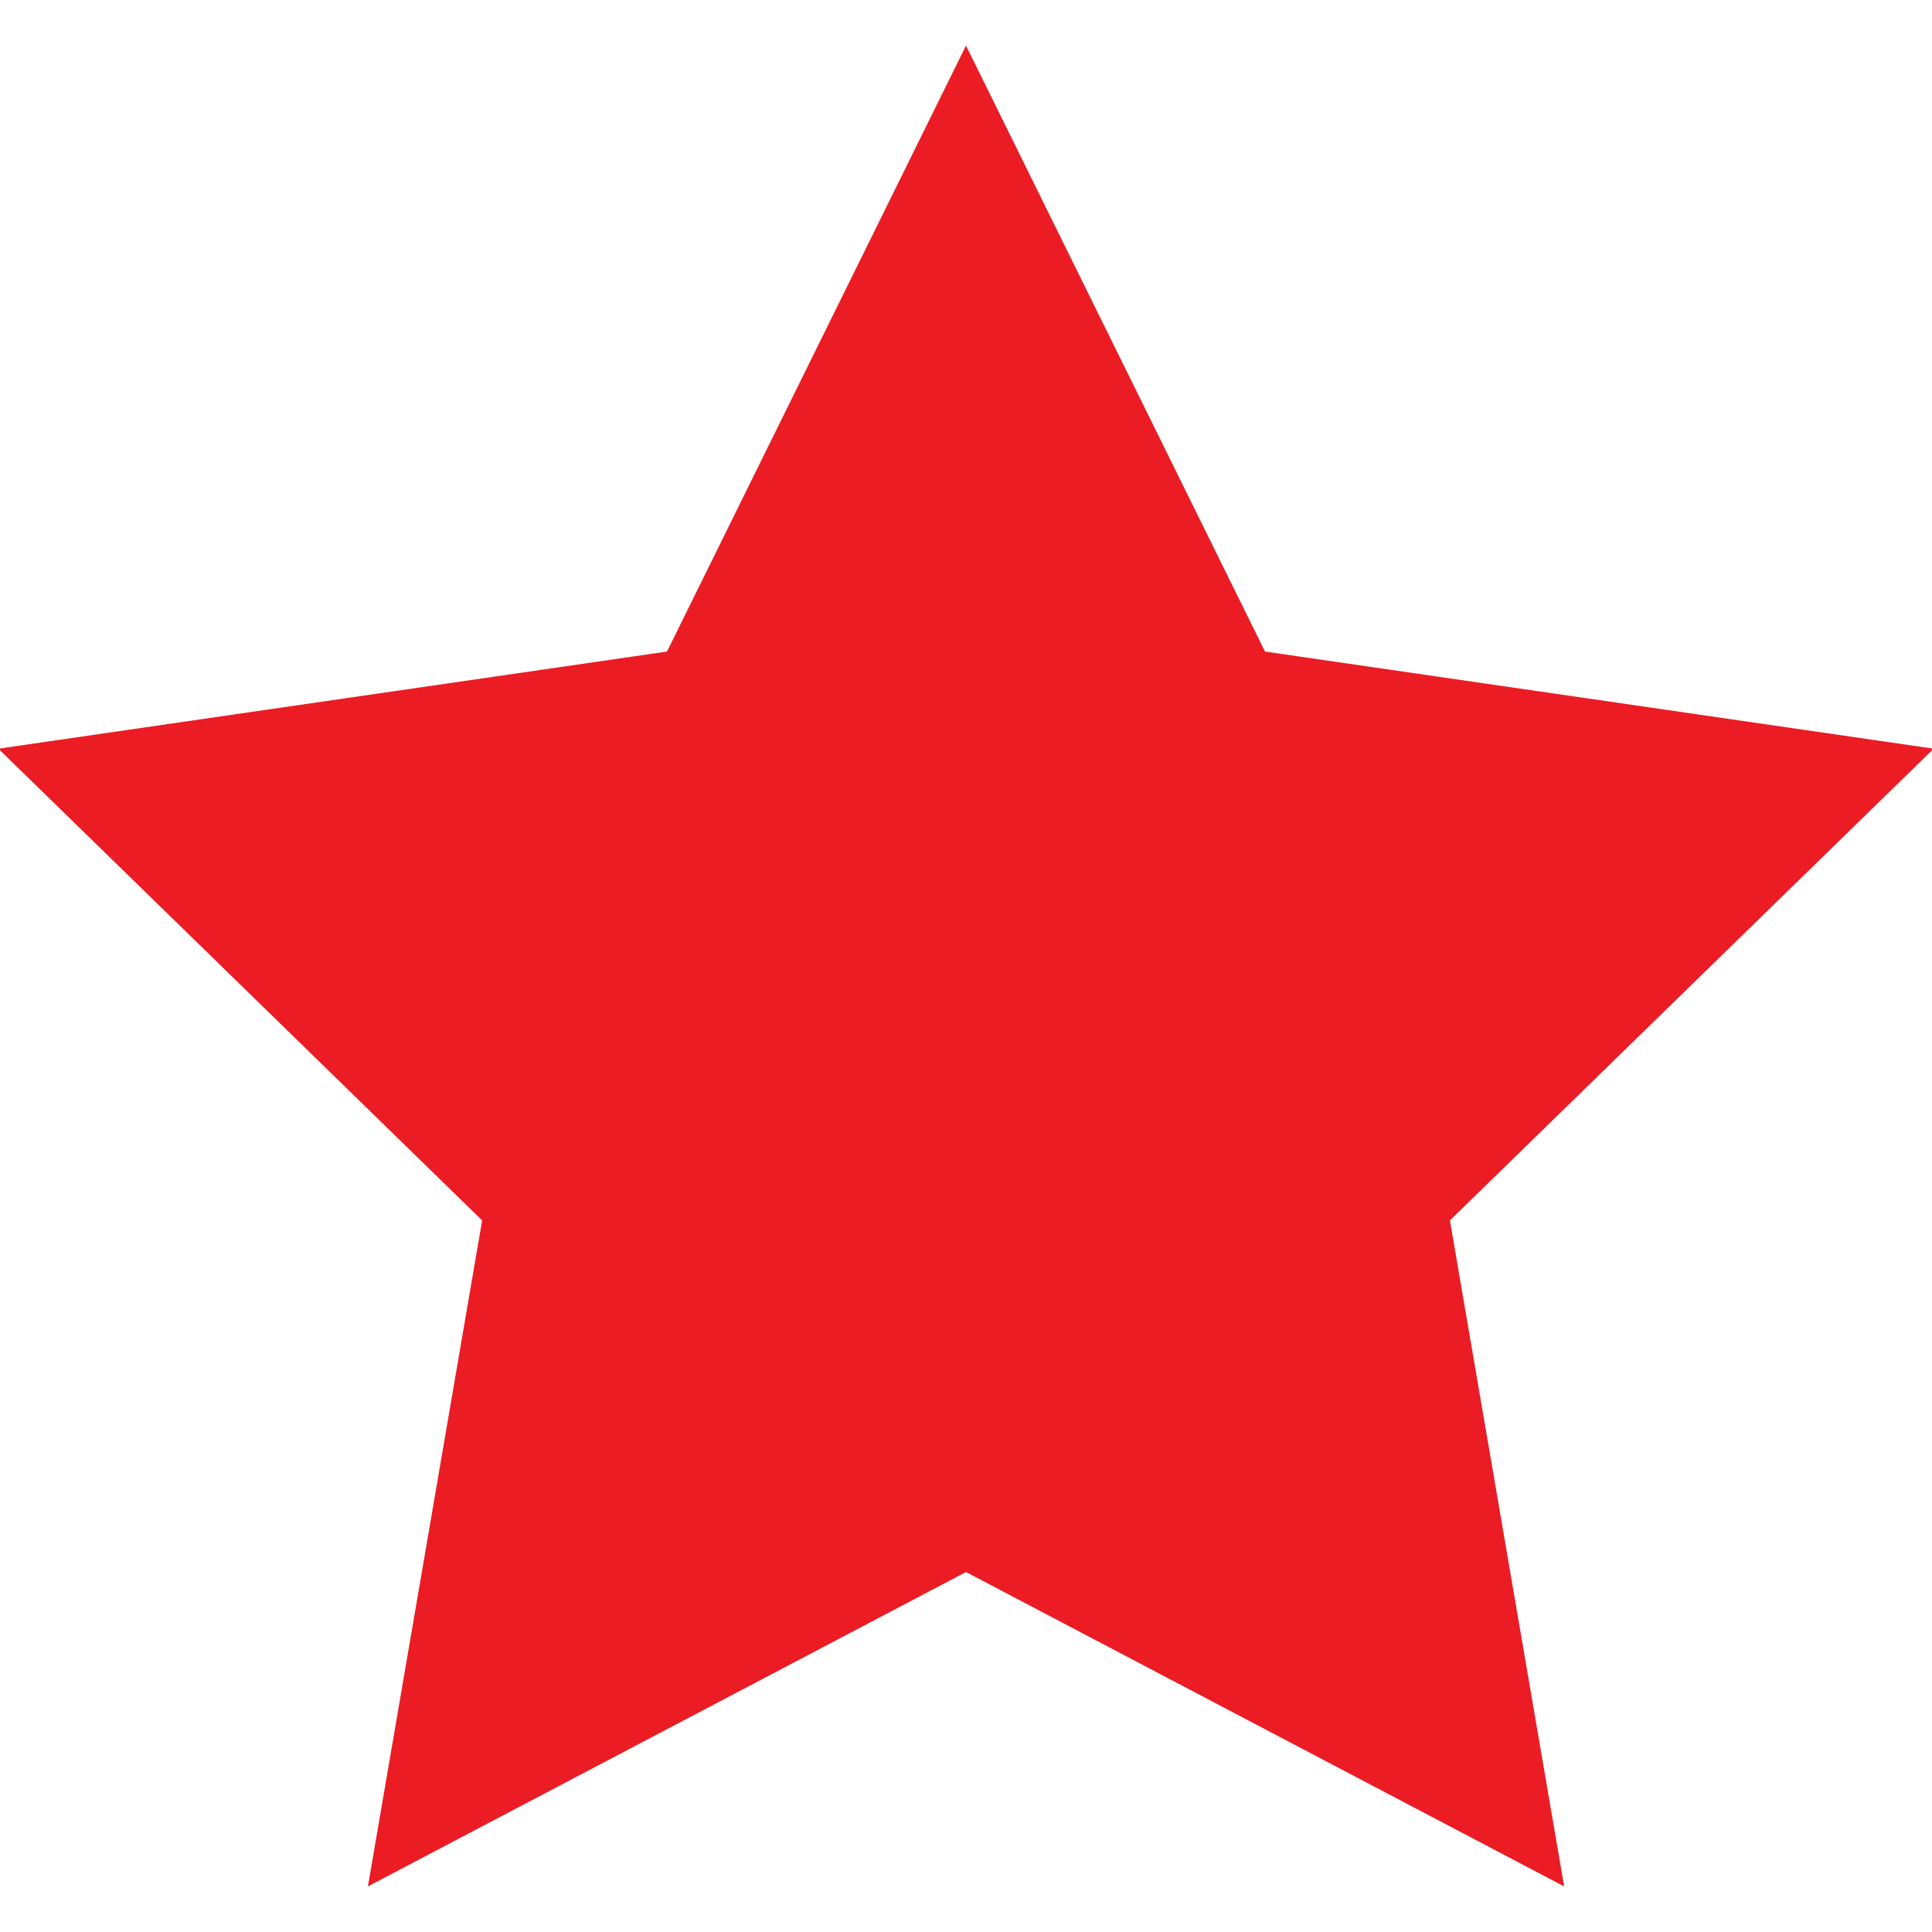 <?xml version="1.0" encoding="utf-8"?>
<!-- Generator: Adobe Illustrator 16.0.0, SVG Export Plug-In . SVG Version: 6.00 Build 0)  -->
<!DOCTYPE svg PUBLIC "-//W3C//DTD SVG 1.0//EN" "http://www.w3.org/TR/2001/REC-SVG-20010904/DTD/svg10.dtd">
<svg version="1.0" xmlns="http://www.w3.org/2000/svg" xmlns:xlink="http://www.w3.org/1999/xlink" x="0px" y="0px" width="25px"
	 height="25px" viewBox="0 0 25 25" enable-background="new 0 0 25 25" xml:space="preserve">
<g id="vote_x5F_stars">
	<polygon fill="#EB1C24" points="12.5,0.59 16.369,8.431 25.022,9.688 18.762,15.792 20.24,24.41 12.5,20.342 4.761,24.41 
		6.239,15.792 -0.021,9.688 8.631,8.431 	"/>
</g>
</svg>
